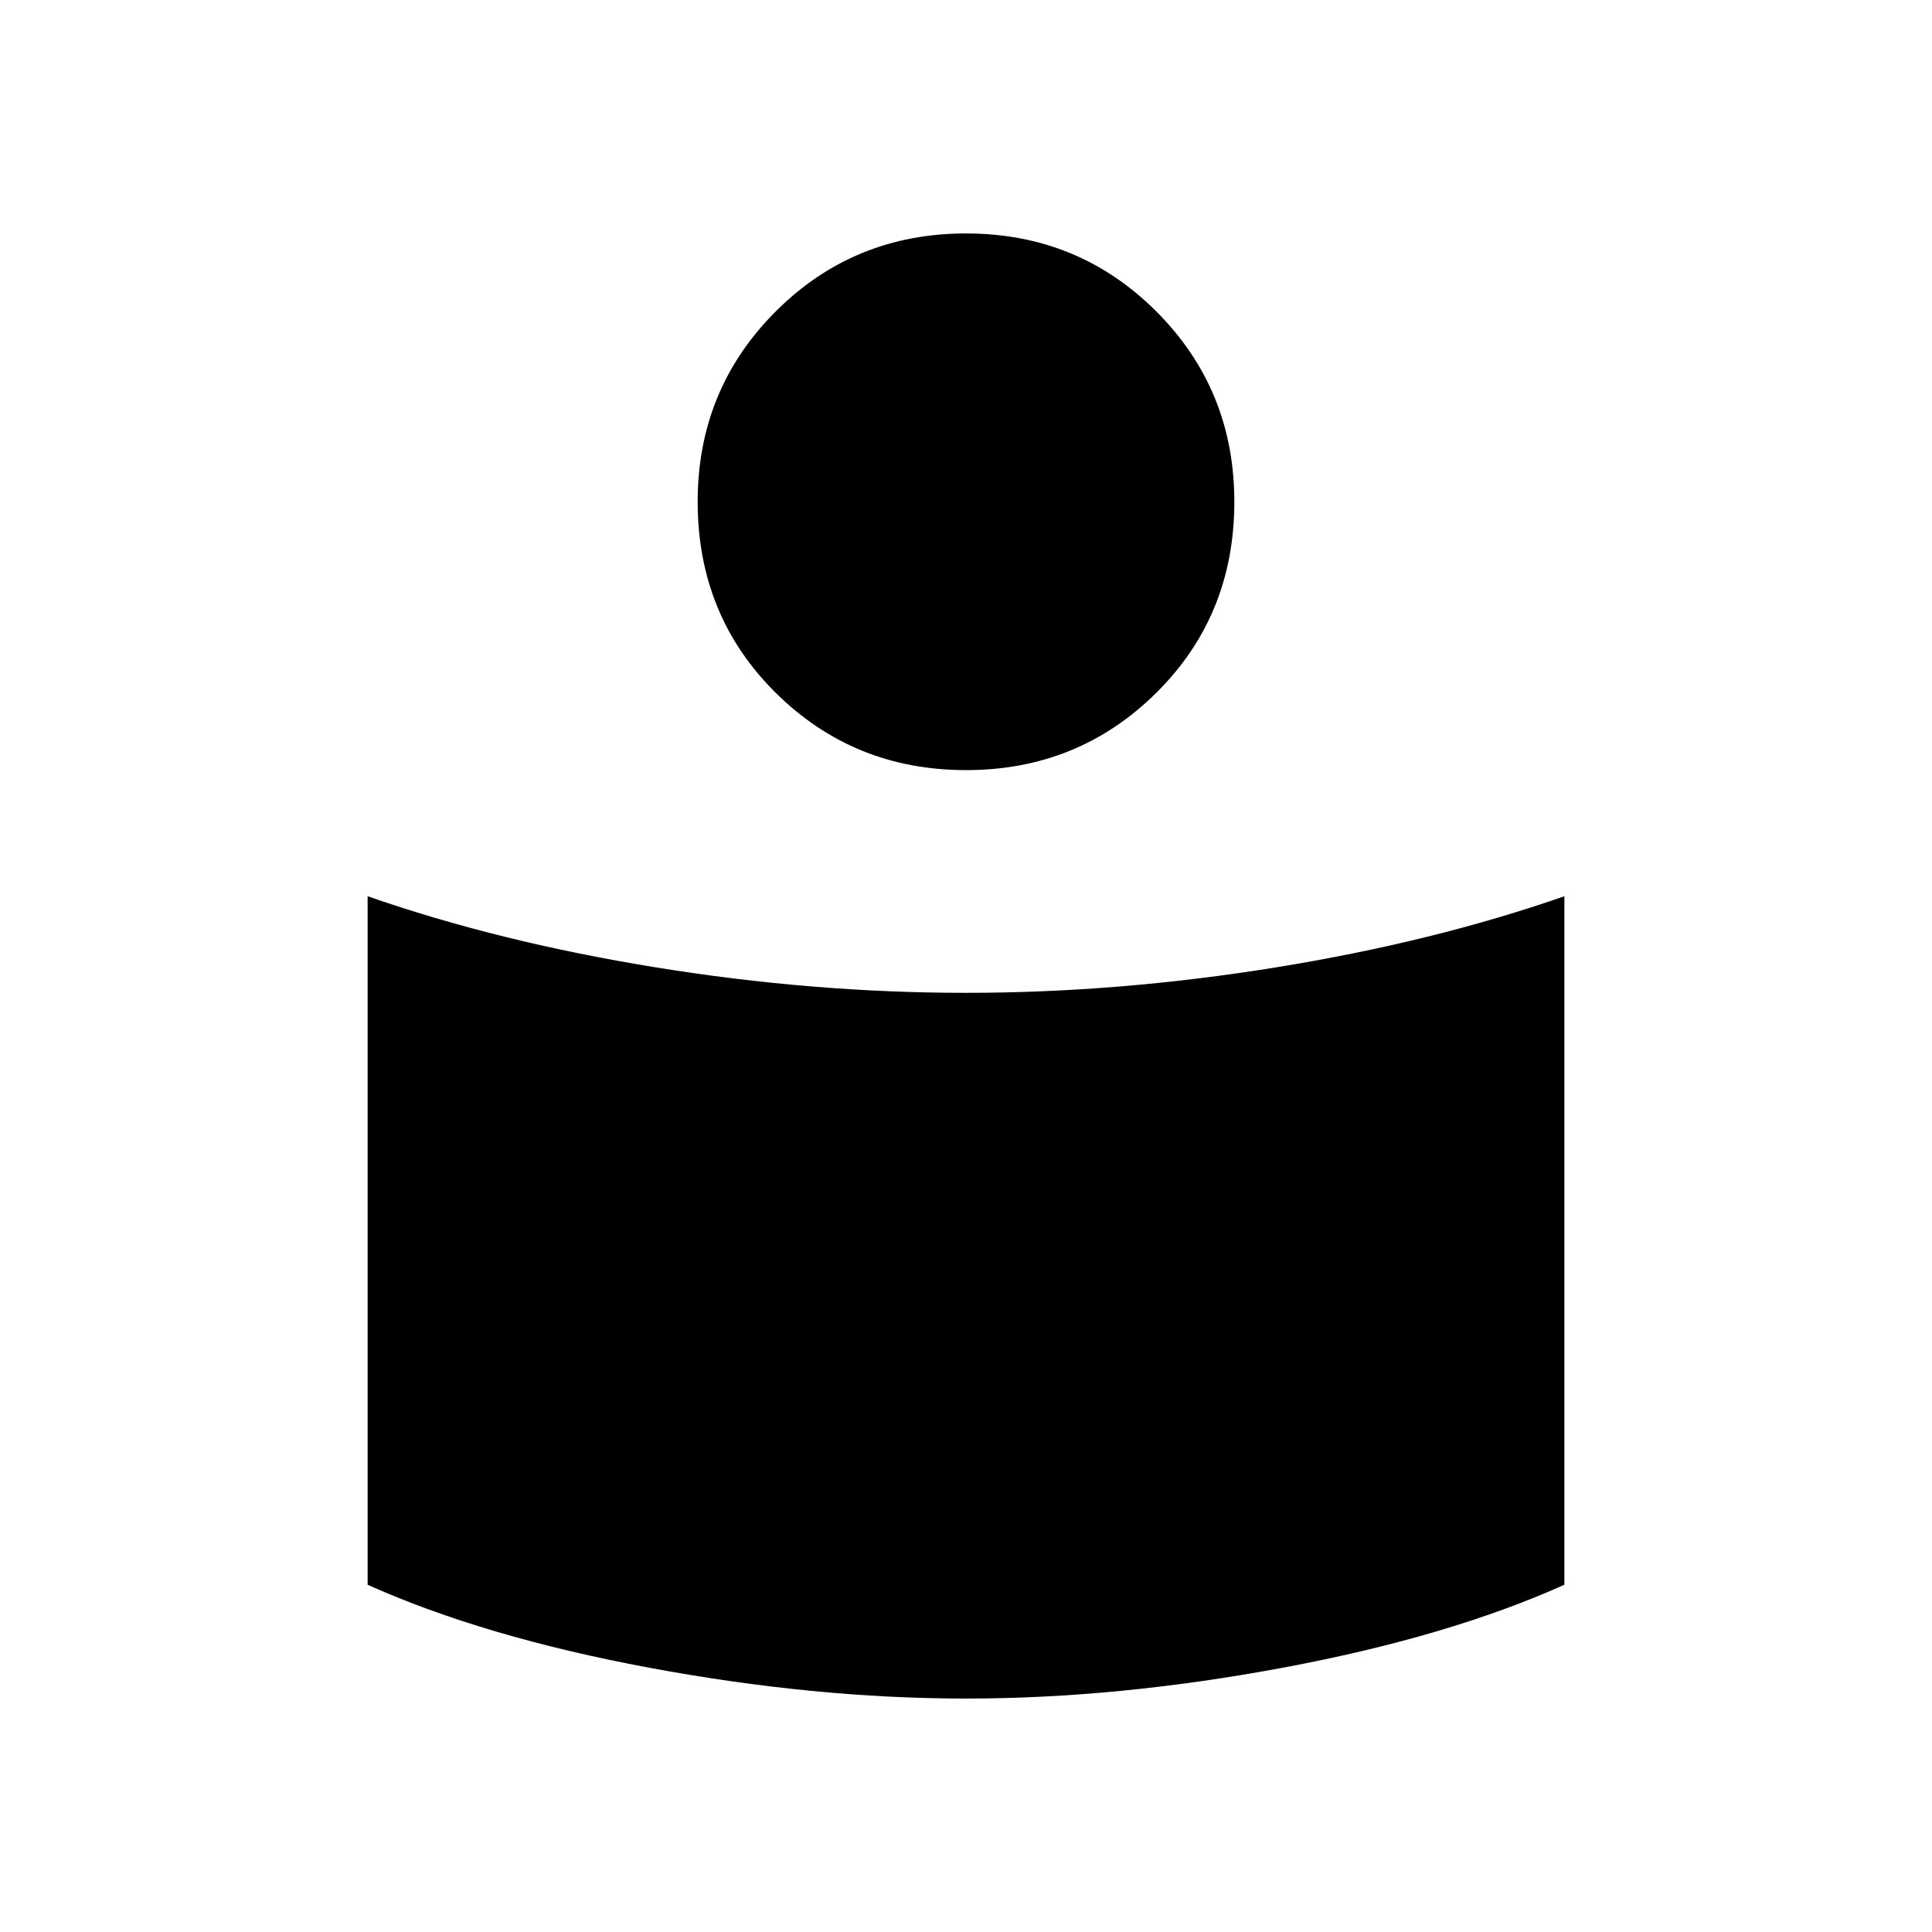 <svg xmlns="http://www.w3.org/2000/svg" height="40" viewBox="0 -960 960 960" width="40"><path d="M479.89-466.667q76.007 0 154.225-12.666Q712.333-492 777.333-514.666v342.119q-57.667 25.88-139.833 41.213Q555.333-116 480-116t-157.5-15.334q-82.166-15.333-139.833-41.213v-342.119q65 22.666 143.107 35.333 78.108 12.666 154.116 12.666ZM480-844q55.808 0 94.571 38.763 38.762 38.762 38.762 94.57 0 56.475-38.762 94.904-38.763 38.43-94.571 38.43t-94.571-38.43q-38.762-38.429-38.762-94.904 0-55.808 38.762-94.57Q424.192-844 480-844Z"/></svg>
